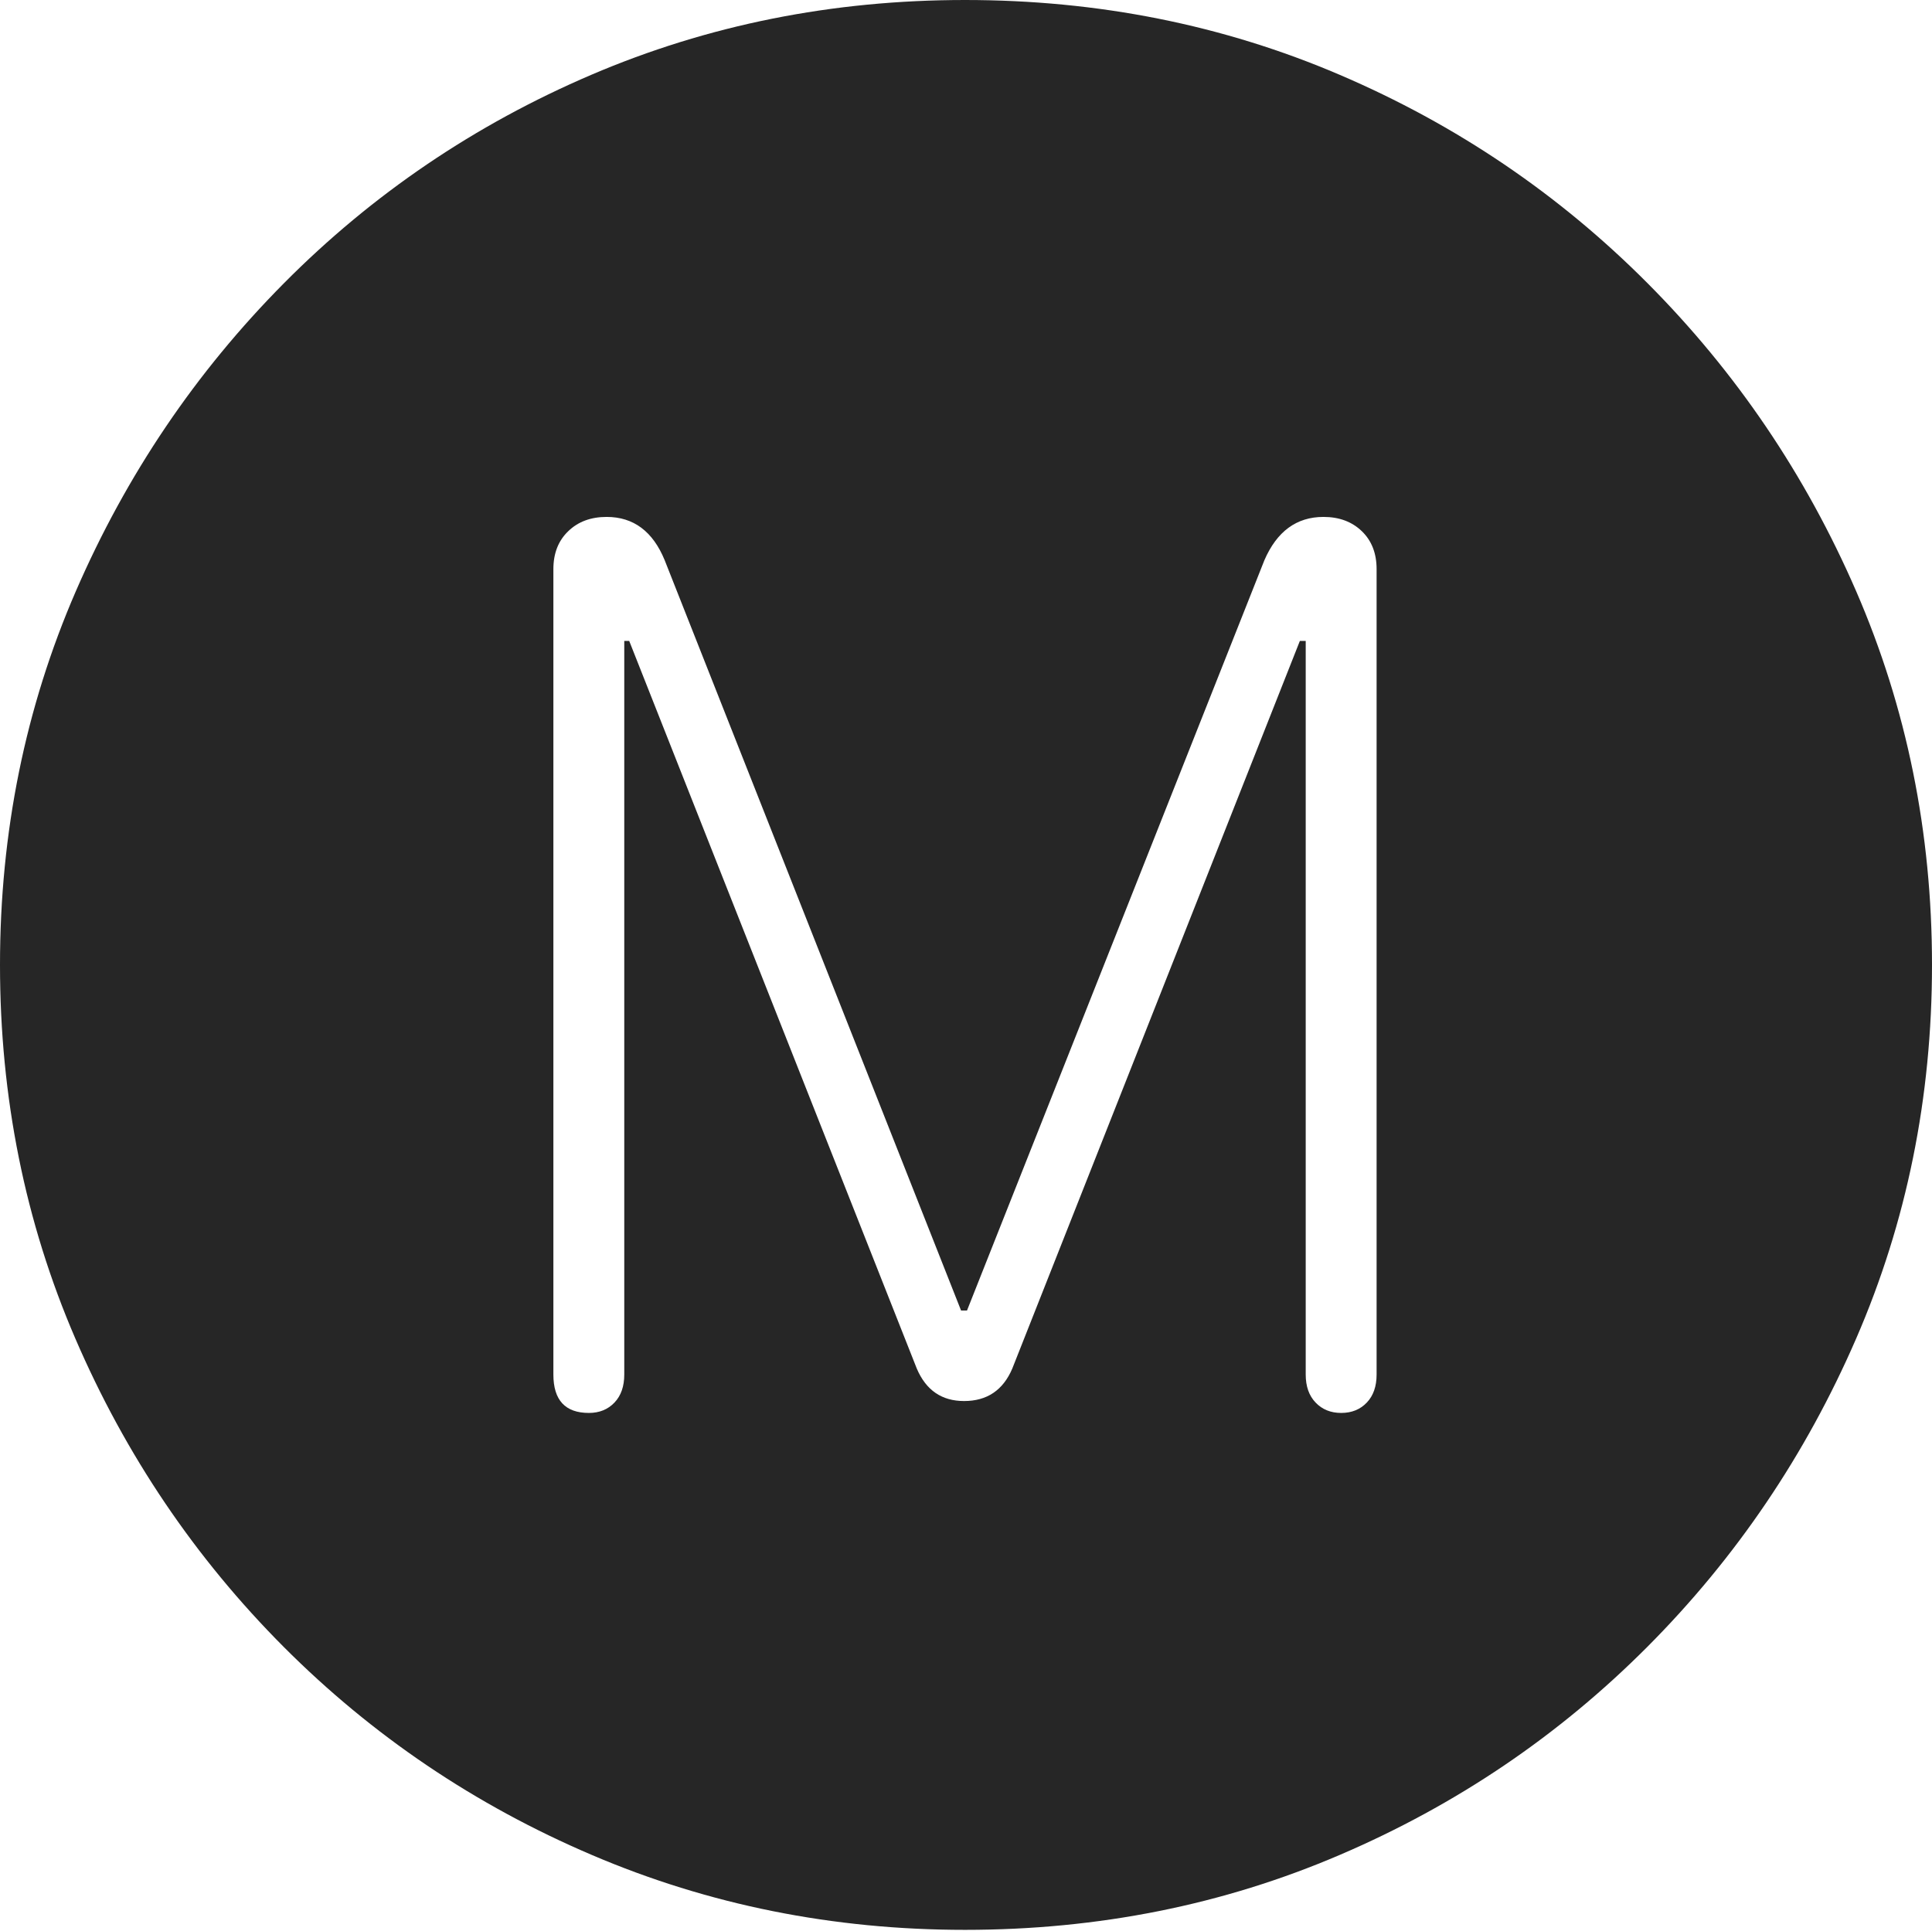 <?xml version="1.0" encoding="UTF-8"?>
<!--Generator: Apple Native CoreSVG 175-->
<!DOCTYPE svg
PUBLIC "-//W3C//DTD SVG 1.1//EN"
       "http://www.w3.org/Graphics/SVG/1.1/DTD/svg11.dtd">
<svg version="1.1" xmlns="http://www.w3.org/2000/svg" xmlns:xlink="http://www.w3.org/1999/xlink" width="19.16" height="19.15">
 <g>
  <rect height="19.15" opacity="0" width="19.16" x="0" y="0"/>
  <path d="M9.57 19.141Q11.553 19.141 13.286 18.398Q15.02 17.656 16.338 16.333Q17.656 15.01 18.408 13.276Q19.16 11.543 19.16 9.57Q19.16 7.598 18.408 5.864Q17.656 4.131 16.338 2.808Q15.02 1.484 13.286 0.742Q11.553 0 9.57 0Q7.598 0 5.864 0.742Q4.131 1.484 2.817 2.808Q1.504 4.131 0.752 5.864Q0 7.598 0 9.57Q0 11.543 0.747 13.276Q1.494 15.01 2.812 16.333Q4.131 17.656 5.869 18.398Q7.607 19.141 9.57 19.141ZM5.84 14.014Q5.488 14.014 5.488 13.633L5.488 5.645Q5.488 5.41 5.635 5.269Q5.781 5.127 6.016 5.127Q6.416 5.127 6.592 5.557L9.531 12.998L9.59 12.998L12.539 5.557Q12.725 5.127 13.125 5.127Q13.359 5.127 13.506 5.269Q13.652 5.41 13.652 5.645L13.652 13.633Q13.652 13.809 13.555 13.911Q13.457 14.014 13.301 14.014Q13.145 14.014 13.047 13.911Q12.949 13.809 12.949 13.633L12.949 6.357L12.891 6.357L10.039 13.574Q9.902 13.896 9.561 13.896Q9.229 13.896 9.092 13.574L6.24 6.357L6.191 6.357L6.191 13.633Q6.191 13.809 6.094 13.911Q5.996 14.014 5.84 14.014Z" fill="rgba(0,0,0,0.85)"/>
 </g>
</svg>
